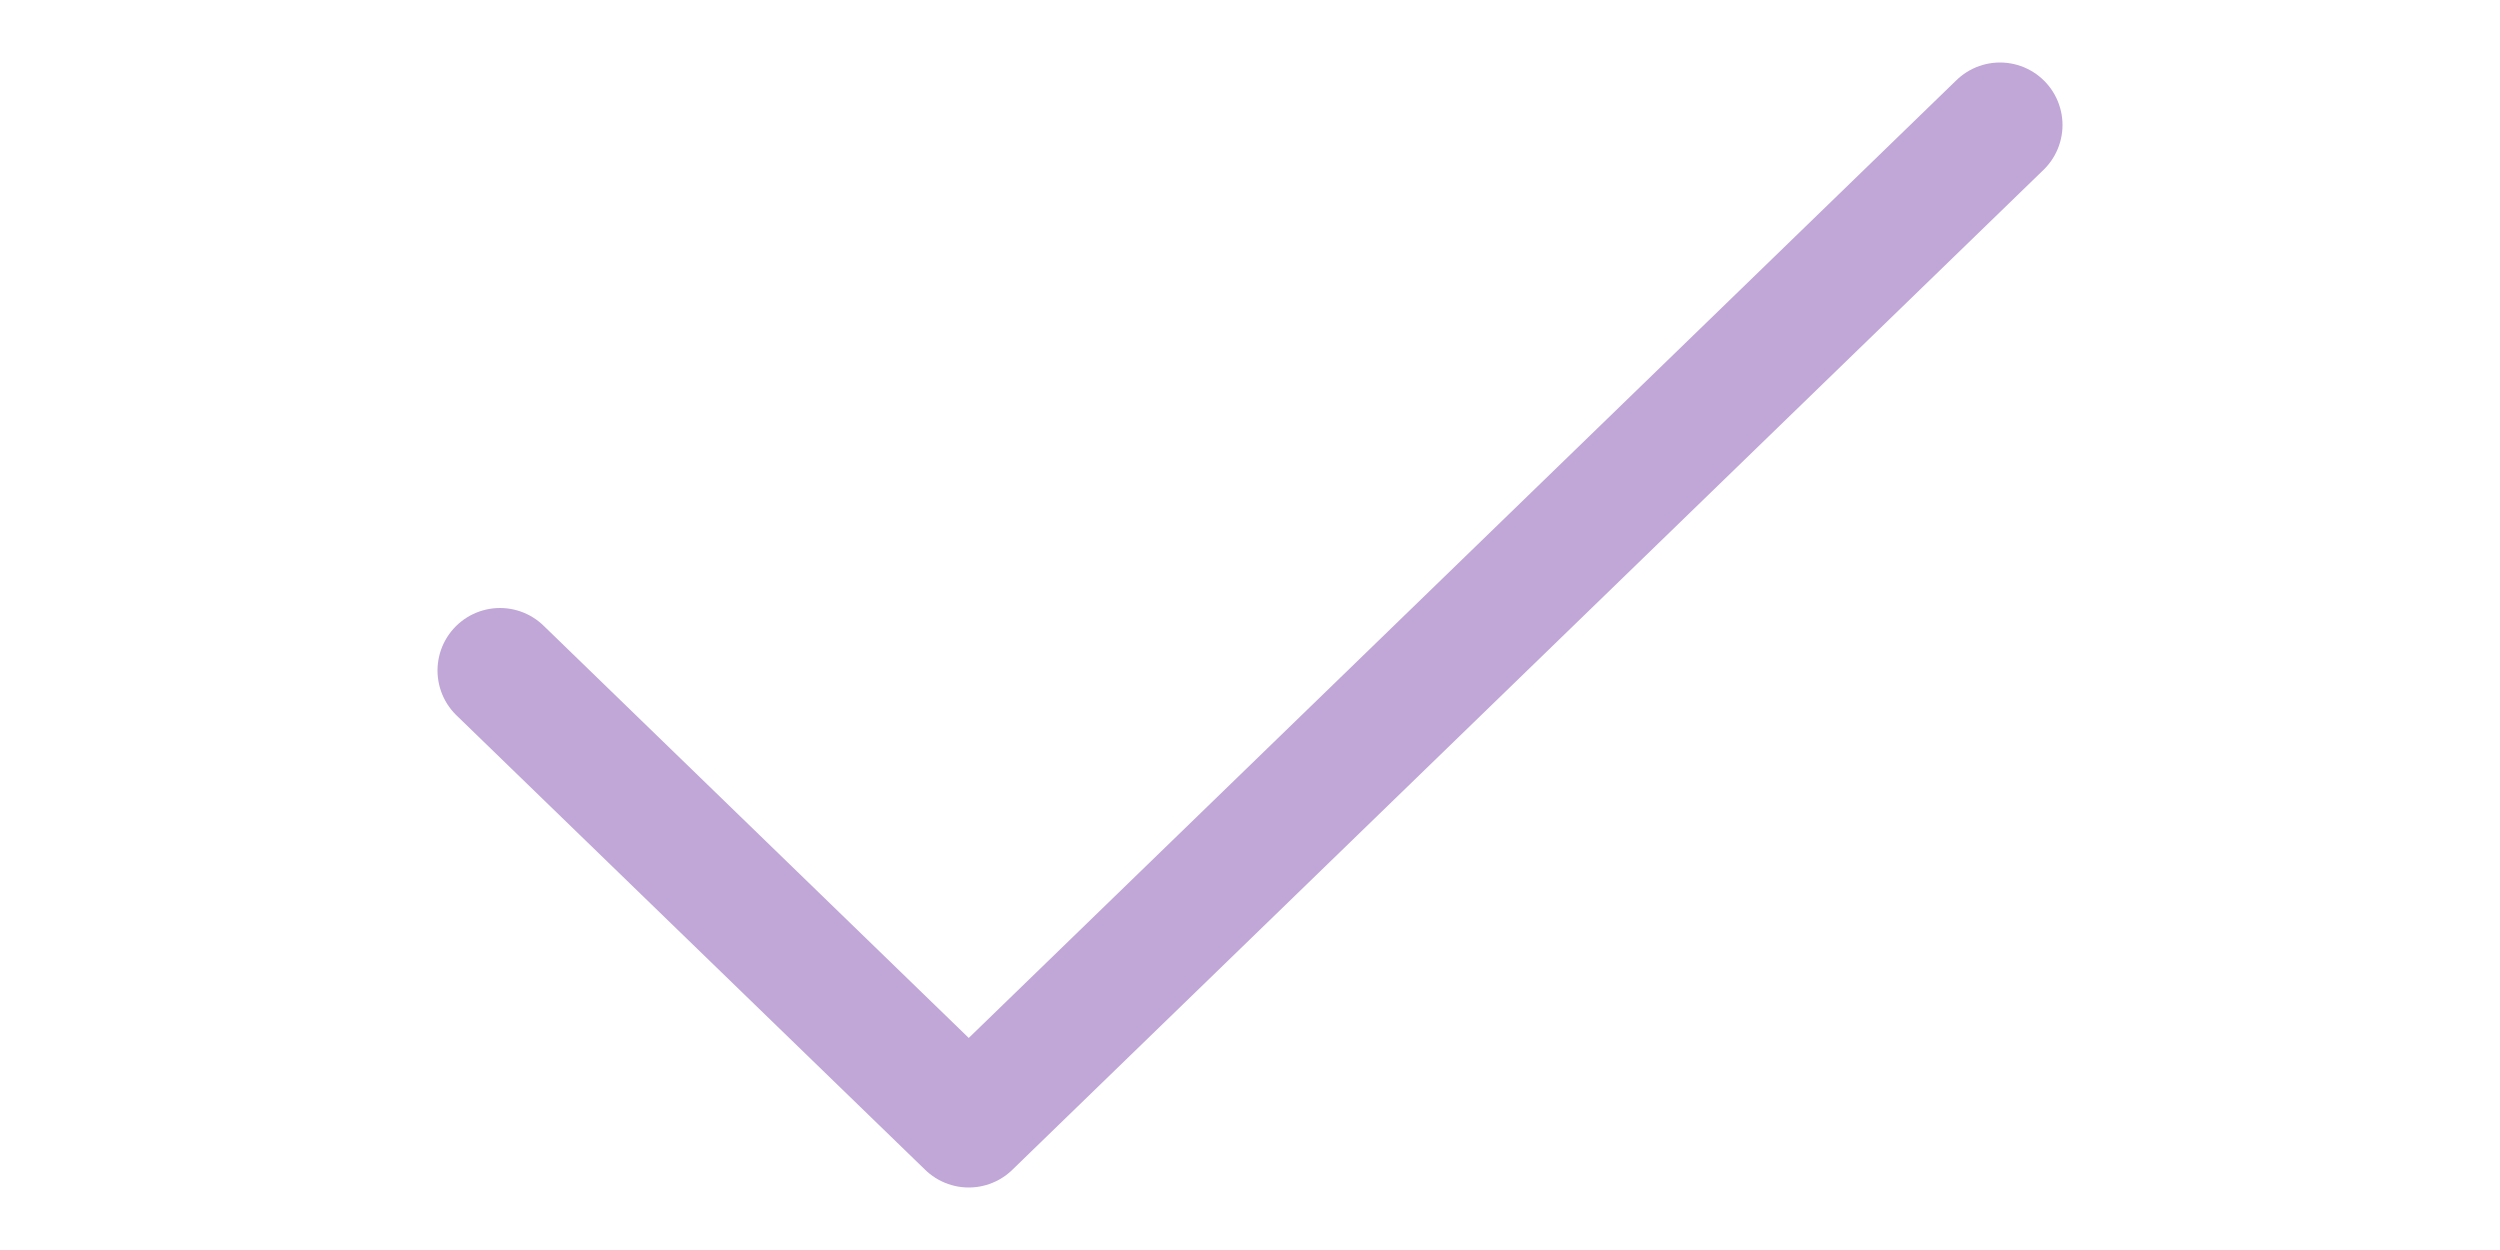 <svg width="10" height="5" viewBox="0 0 14 10" fill="none" xmlns="http://www.w3.org/2000/svg">
<path d="M13 1L4.75 9L1 5.364" stroke="#C0A7D8" stroke-width="1" stroke-linecap="round" stroke-linejoin="round"/>
</svg>
